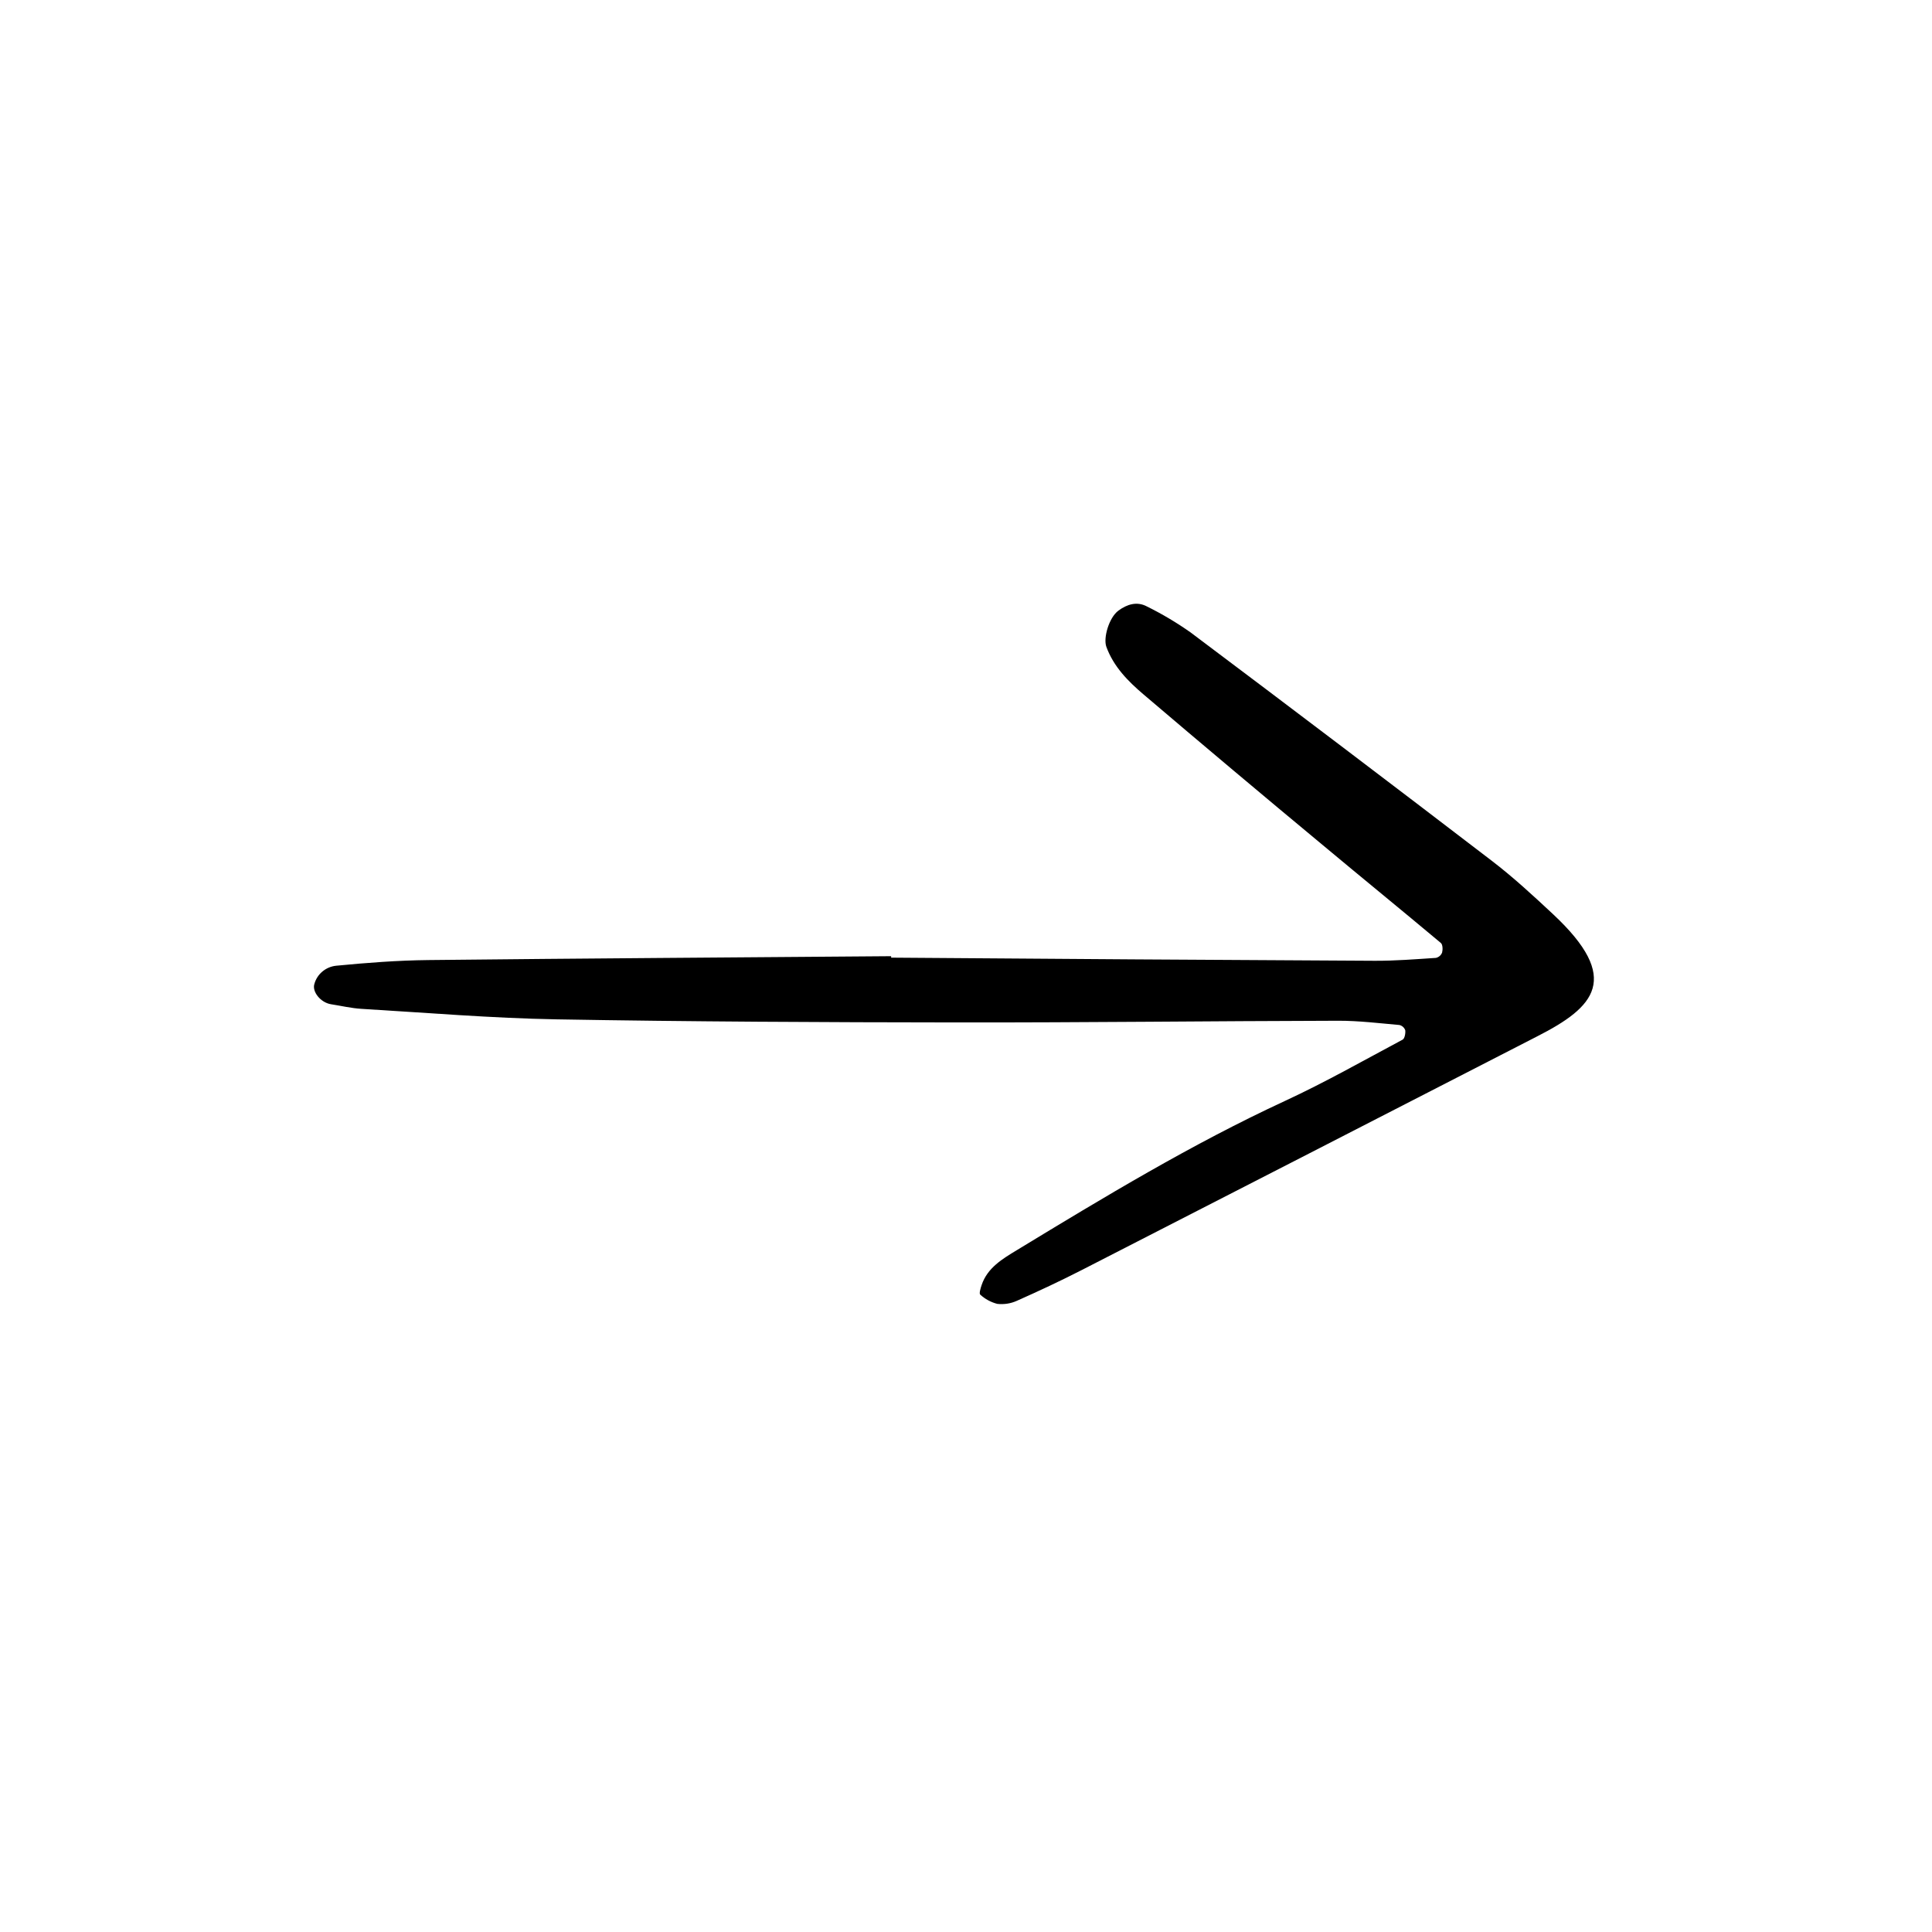 <svg width="80" height="80" viewBox="0 0 80 80" fill="none" xmlns="http://www.w3.org/2000/svg">
<path d="M36.901 39.594C30.512 39.645 24.123 39.685 17.734 39.754C16.461 39.768 15.185 39.866 13.917 39.989C13.707 40.011 13.509 40.095 13.349 40.23C13.188 40.364 13.073 40.543 13.018 40.743C12.914 41.063 13.276 41.517 13.709 41.584C14.128 41.649 14.545 41.749 14.967 41.774C17.659 41.934 20.351 42.161 23.045 42.209C28.581 42.306 34.119 42.331 39.656 42.337C44.909 42.343 50.163 42.279 55.416 42.267C56.26 42.265 57.104 42.369 57.946 42.443C58.002 42.456 58.053 42.483 58.096 42.522C58.138 42.56 58.17 42.608 58.189 42.661C58.204 42.789 58.165 43.004 58.079 43.05C56.465 43.911 54.87 44.817 53.21 45.586C49.348 47.373 45.726 49.566 42.105 51.766C41.511 52.127 40.887 52.494 40.647 53.212C40.603 53.342 40.535 53.566 40.591 53.609C40.789 53.791 41.031 53.922 41.293 53.99C41.573 54.022 41.856 53.978 42.112 53.861C43.016 53.459 43.914 53.04 44.794 52.589C51.085 49.366 57.373 46.14 63.659 42.91C66.034 41.698 67.162 40.523 64.312 37.858C63.49 37.09 62.66 36.323 61.767 35.64C57.626 32.469 53.469 29.318 49.298 26.186C48.724 25.782 48.12 25.422 47.489 25.111C47.078 24.892 46.666 25.022 46.311 25.285C45.92 25.574 45.678 26.415 45.812 26.784C46.112 27.605 46.708 28.208 47.349 28.753C49.815 30.852 52.295 32.937 54.788 35.006C56.408 36.359 58.045 37.691 59.662 39.046C59.742 39.113 59.746 39.321 59.714 39.445C59.692 39.499 59.658 39.548 59.614 39.586C59.569 39.624 59.516 39.651 59.459 39.664C58.613 39.719 57.766 39.788 56.92 39.784C50.247 39.749 43.574 39.706 36.901 39.654L36.901 39.594Z" fill="black"/>
</svg>

